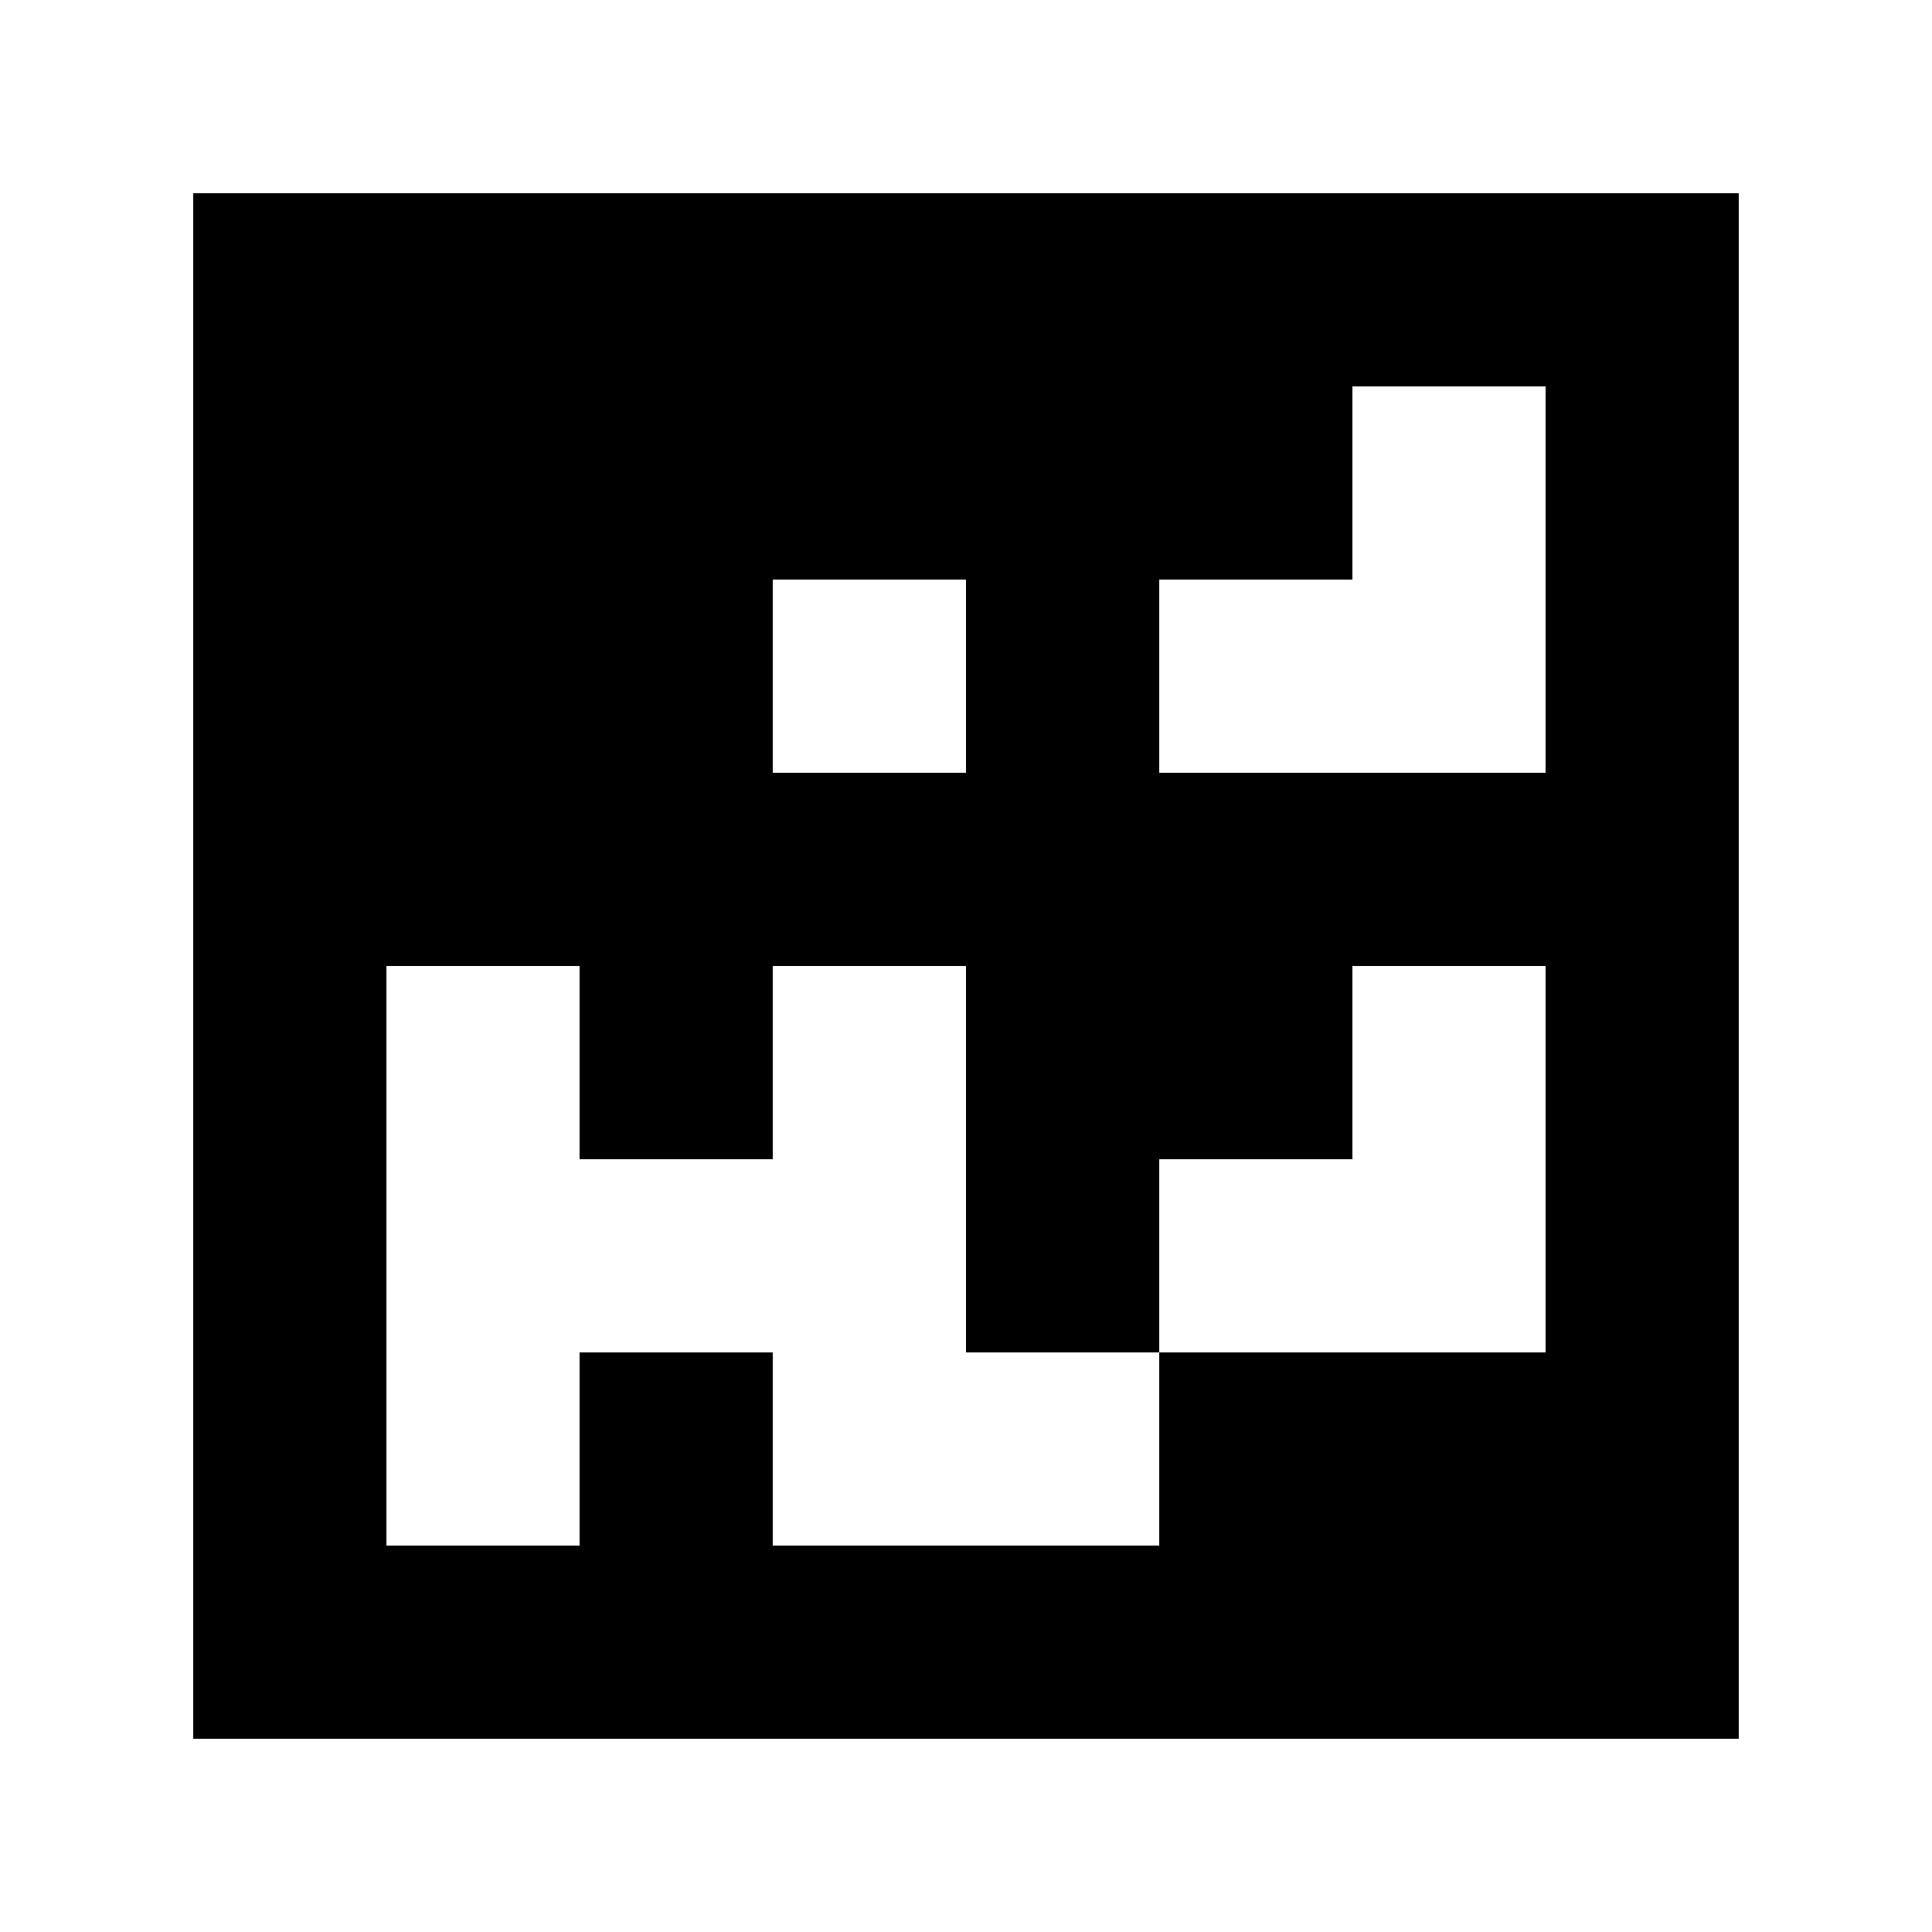<?xml version="1.0" standalone="yes"?>
<svg xmlns="http://www.w3.org/2000/svg" width="100" height="100">
<path style="fill:#ffffff; stroke:none;" d="M0 0L0 100L100 100L100 0L0 0z"/>
<path style="fill:#000000; stroke:none;" d="M10 10L10 90L90 90L90 10L10 10z"/>
<path style="fill:#ffffff; stroke:none;" d="M70 20L70 30L60 30L60 40L80 40L80 20L70 20M40 30L40 40L50 40L50 30L40 30M20 50L20 80L30 80L30 70L40 70L40 80L60 80L60 70L80 70L80 50L70 50L70 60L60 60L60 70L50 70L50 50L40 50L40 60L30 60L30 50L20 50z"/>
</svg>
